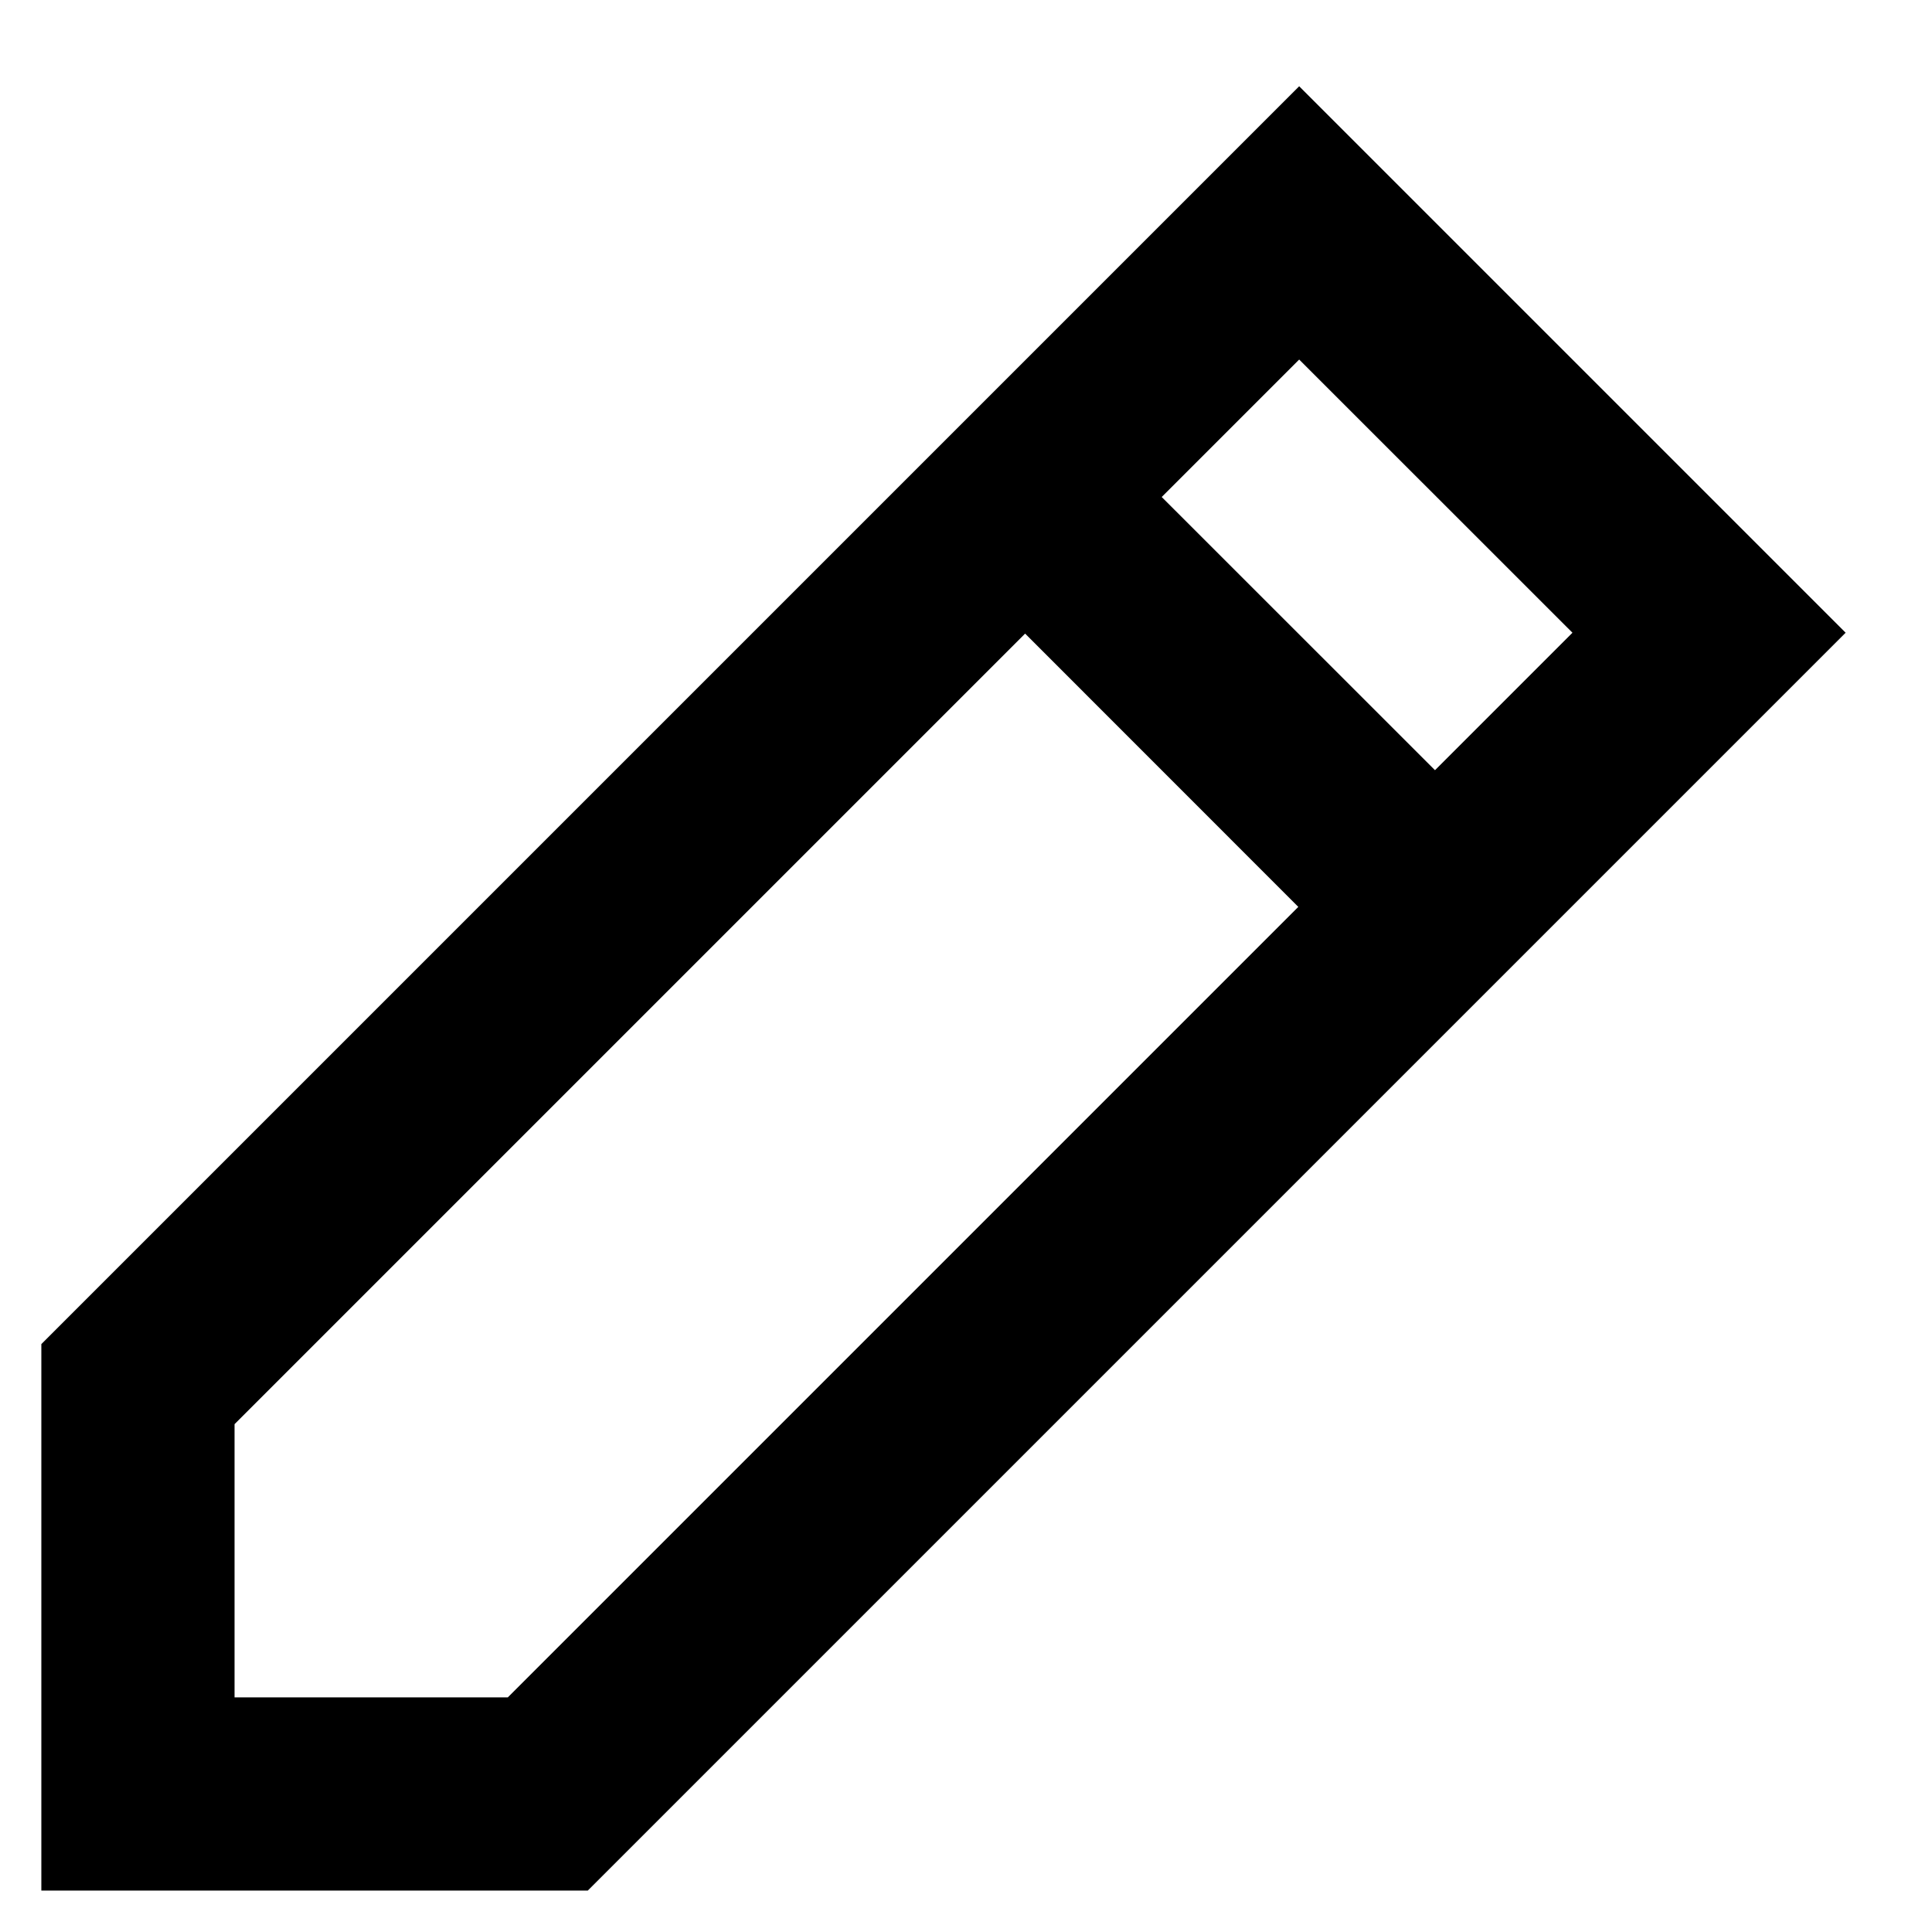 <svg width="20" height="20" viewBox="0 0 20 20" fill="none" xmlns="http://www.w3.org/2000/svg">
<path fill-rule="evenodd" clip-rule="evenodd" d="M13.449 0.893L19.106 6.55L6.085 19.571L0.428 19.571L0.428 13.914L13.449 0.893ZM13.449 3.722L12.026 5.145L14.855 7.973L16.278 6.55L13.449 3.722ZM13.44 9.388L10.612 6.559L2.428 14.743L2.428 17.571L5.257 17.571L13.44 9.388Z" fill="black"/>
</svg>
